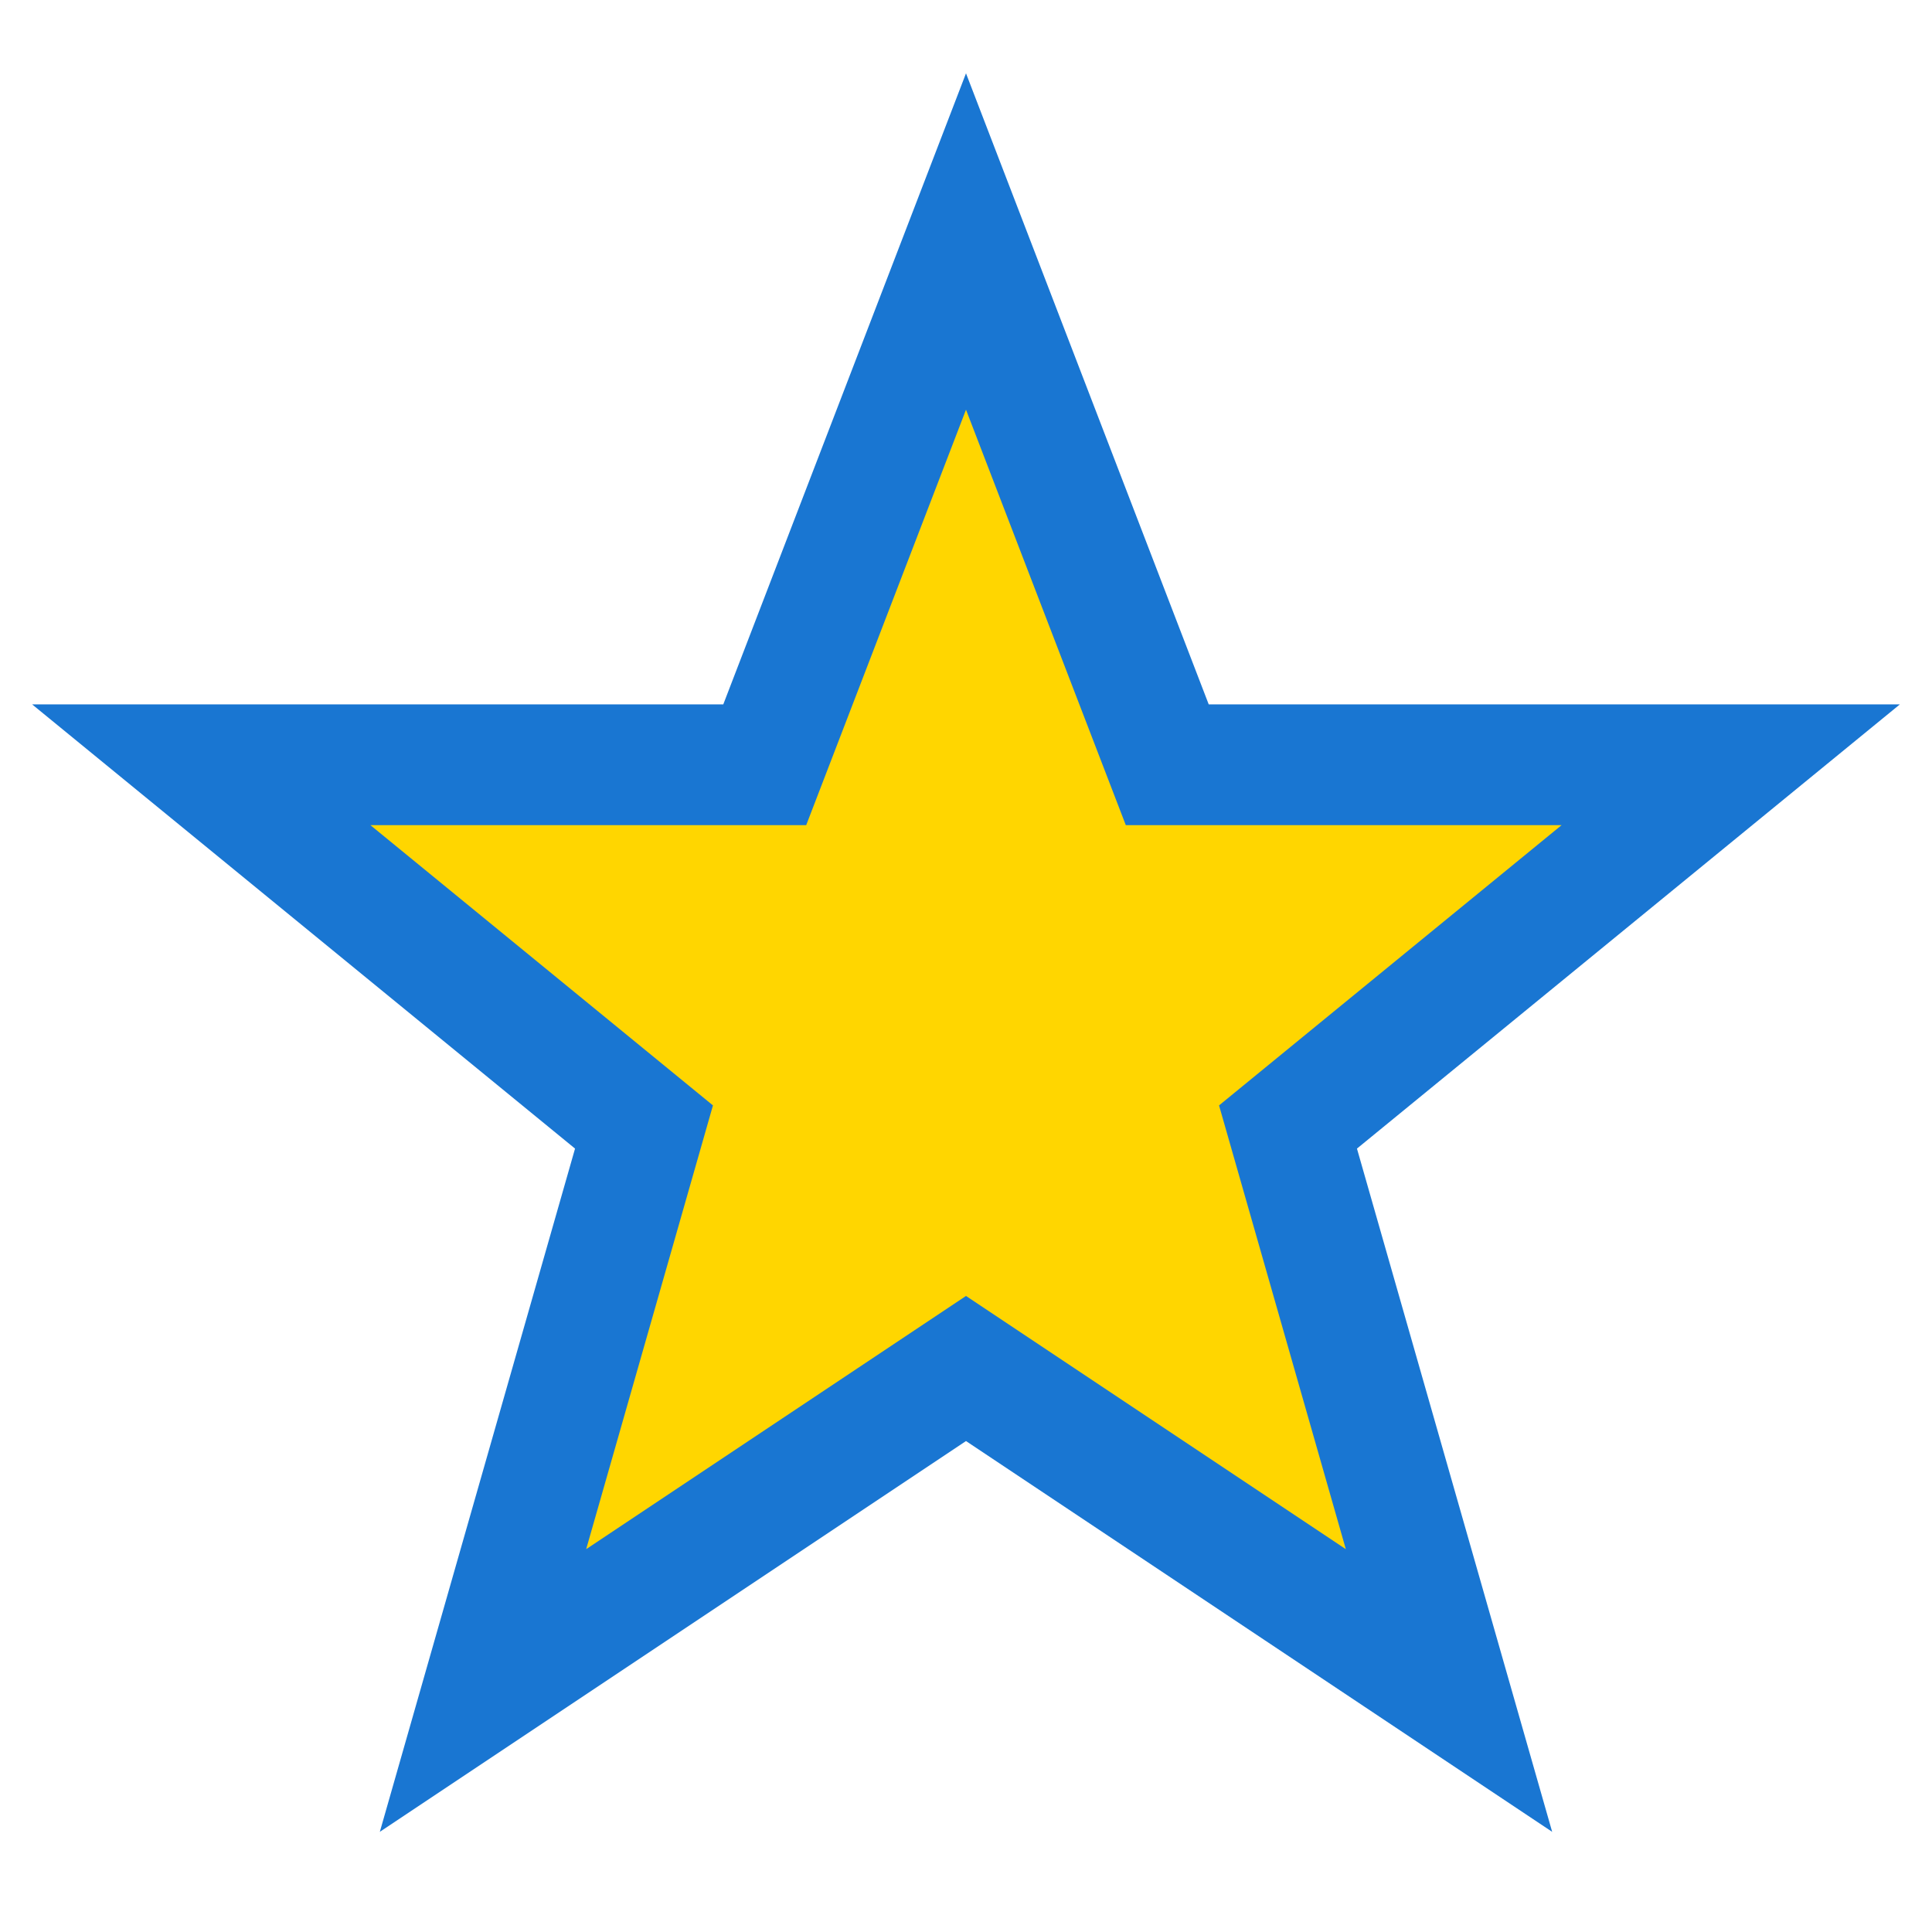 <svg width="48" height="48" viewBox="0 0 48 48" fill="none" xmlns="http://www.w3.org/2000/svg">
  <polygon points="24,6 29,19 43,19 32,28 36,42 24,34 12,42 16,28 5,19 19,19" fill="#ffd600" stroke="#1976d2" stroke-width="3"/>
</svg> 